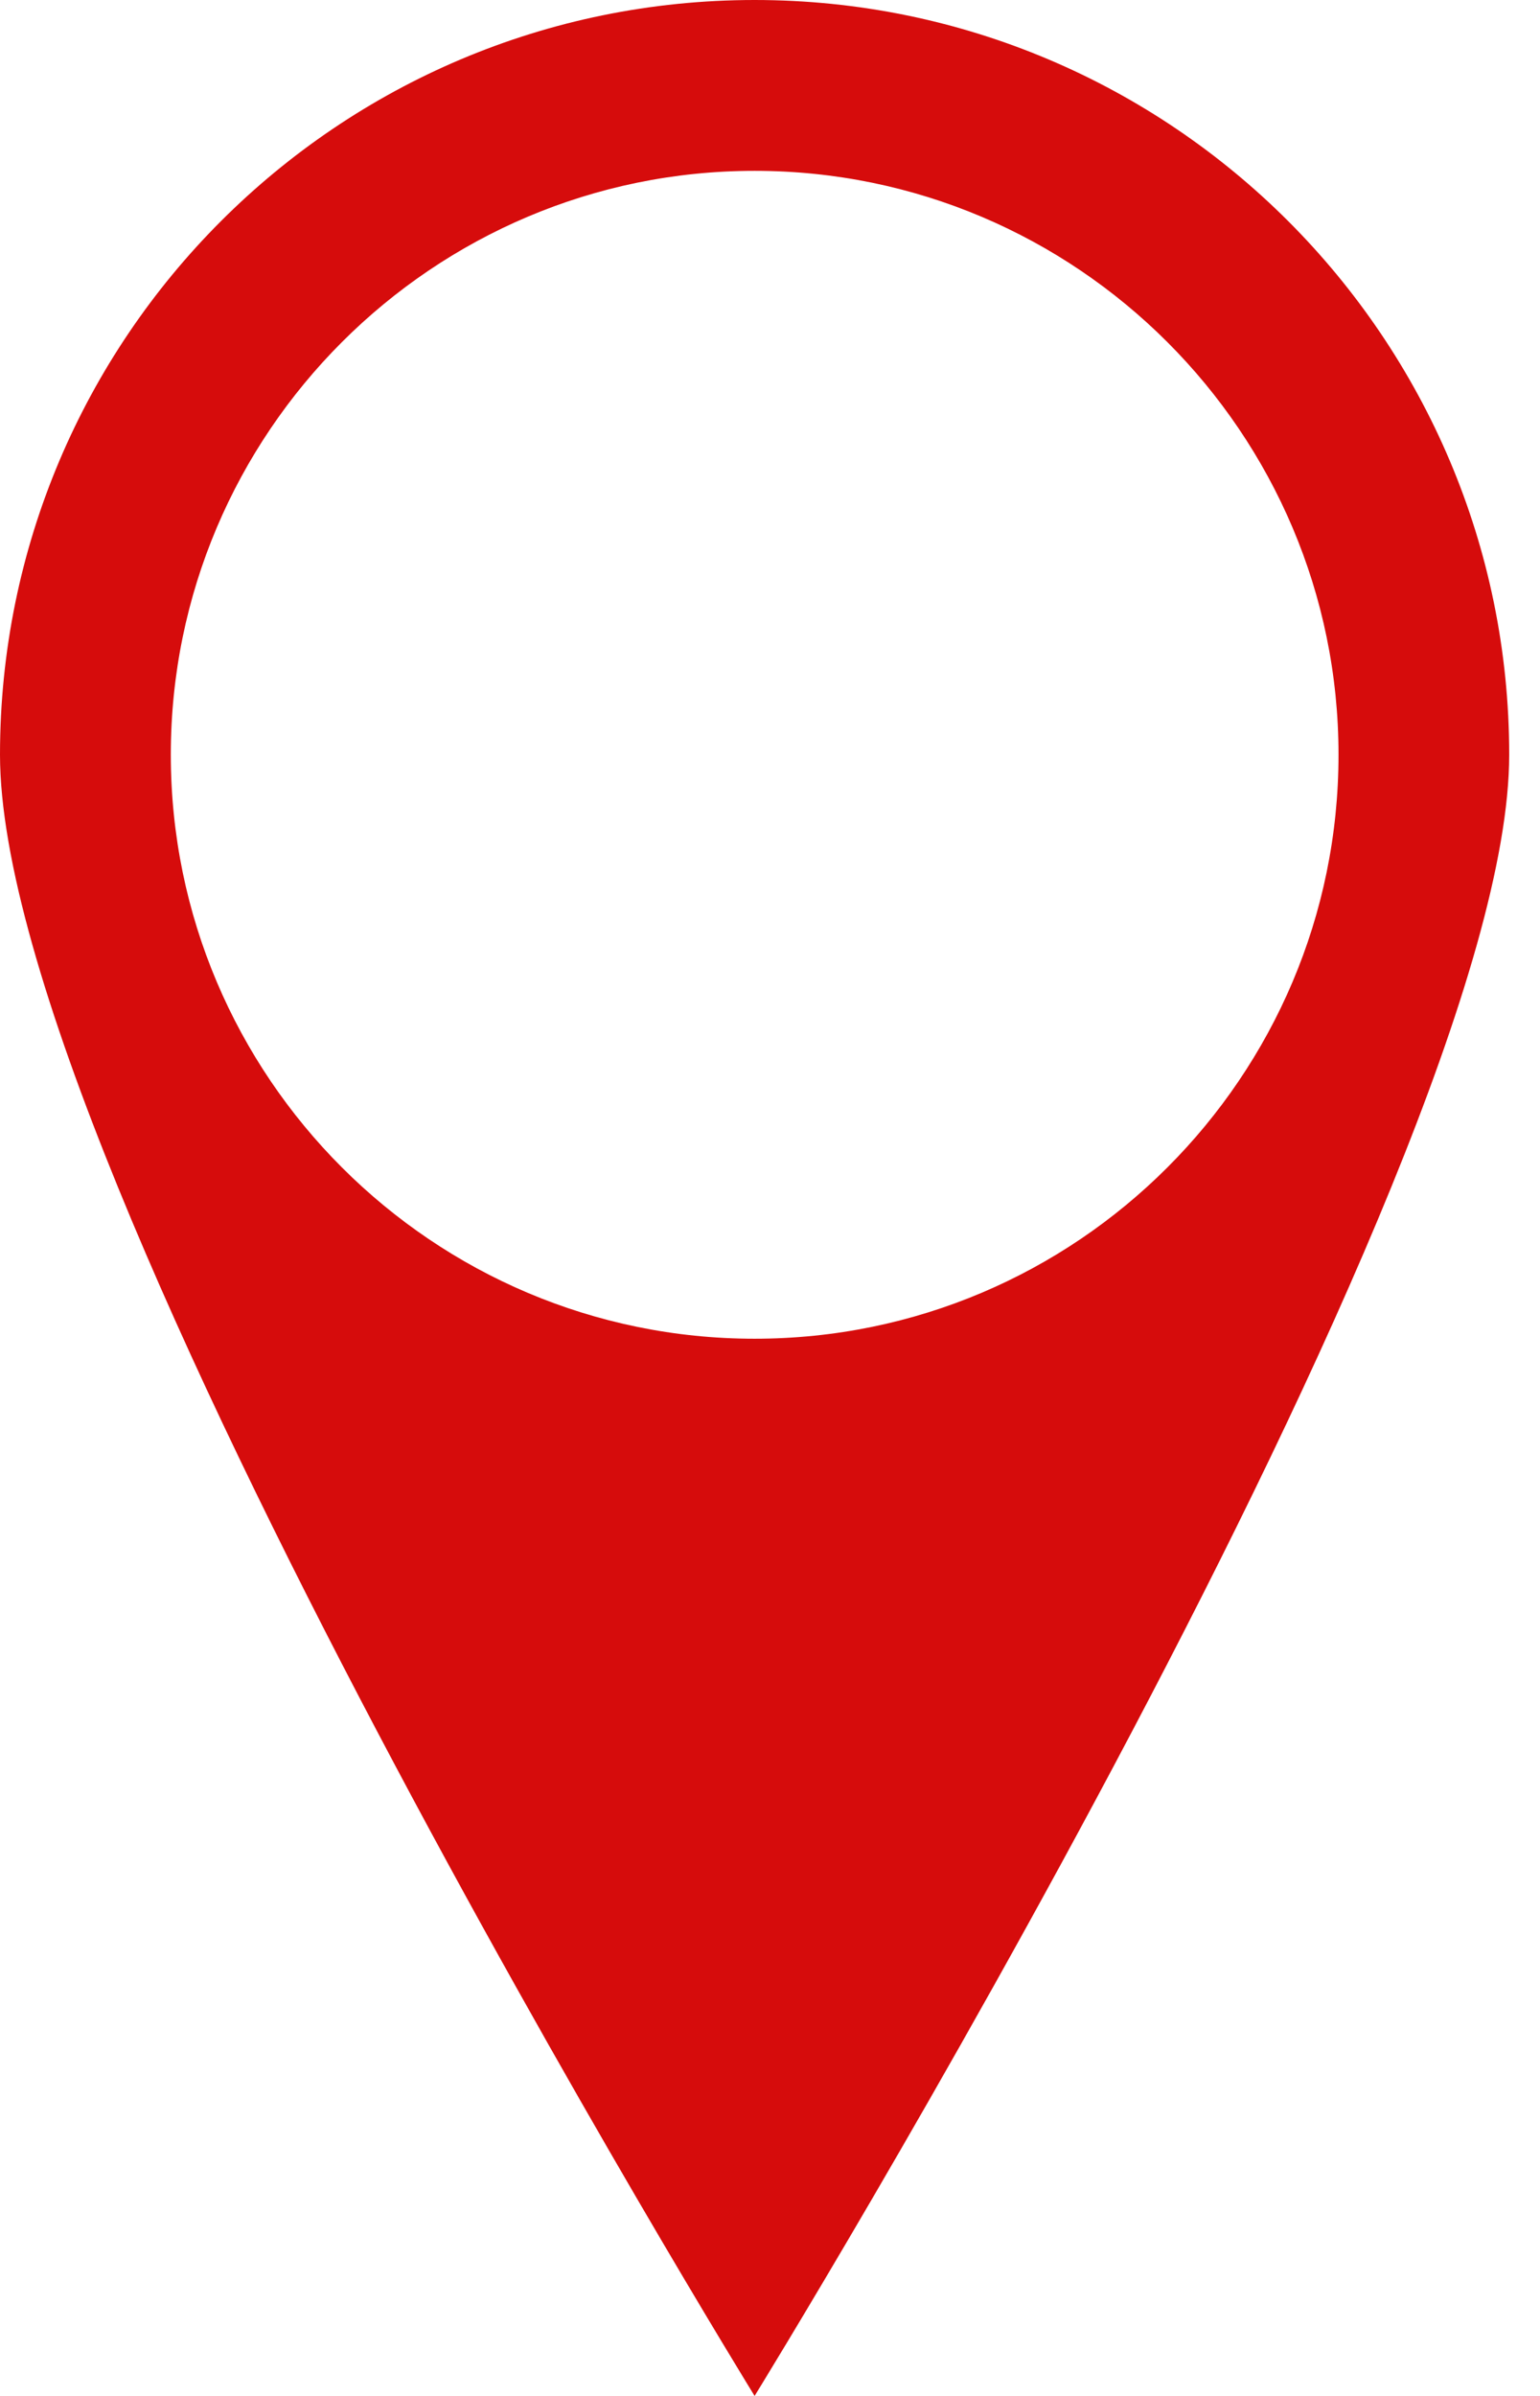 <svg width="36" height="56" fill="none" xmlns="http://www.w3.org/2000/svg"><path d="M35.28 17.64C35.28 27.386 17.64 56 17.64 56S0 27.386 0 17.64C0 7.9 7.897 0 17.64 0c9.741 0 17.64 7.9 17.64 17.64zm-3.99 0c0-7.525-6.123-13.647-13.65-13.647-7.525 0-13.648 6.122-13.647 13.647 0 7.53 6.123 13.65 13.647 13.65 7.527 0 13.65-6.12 13.65-13.65z" fill="#D60C0C"/></svg>